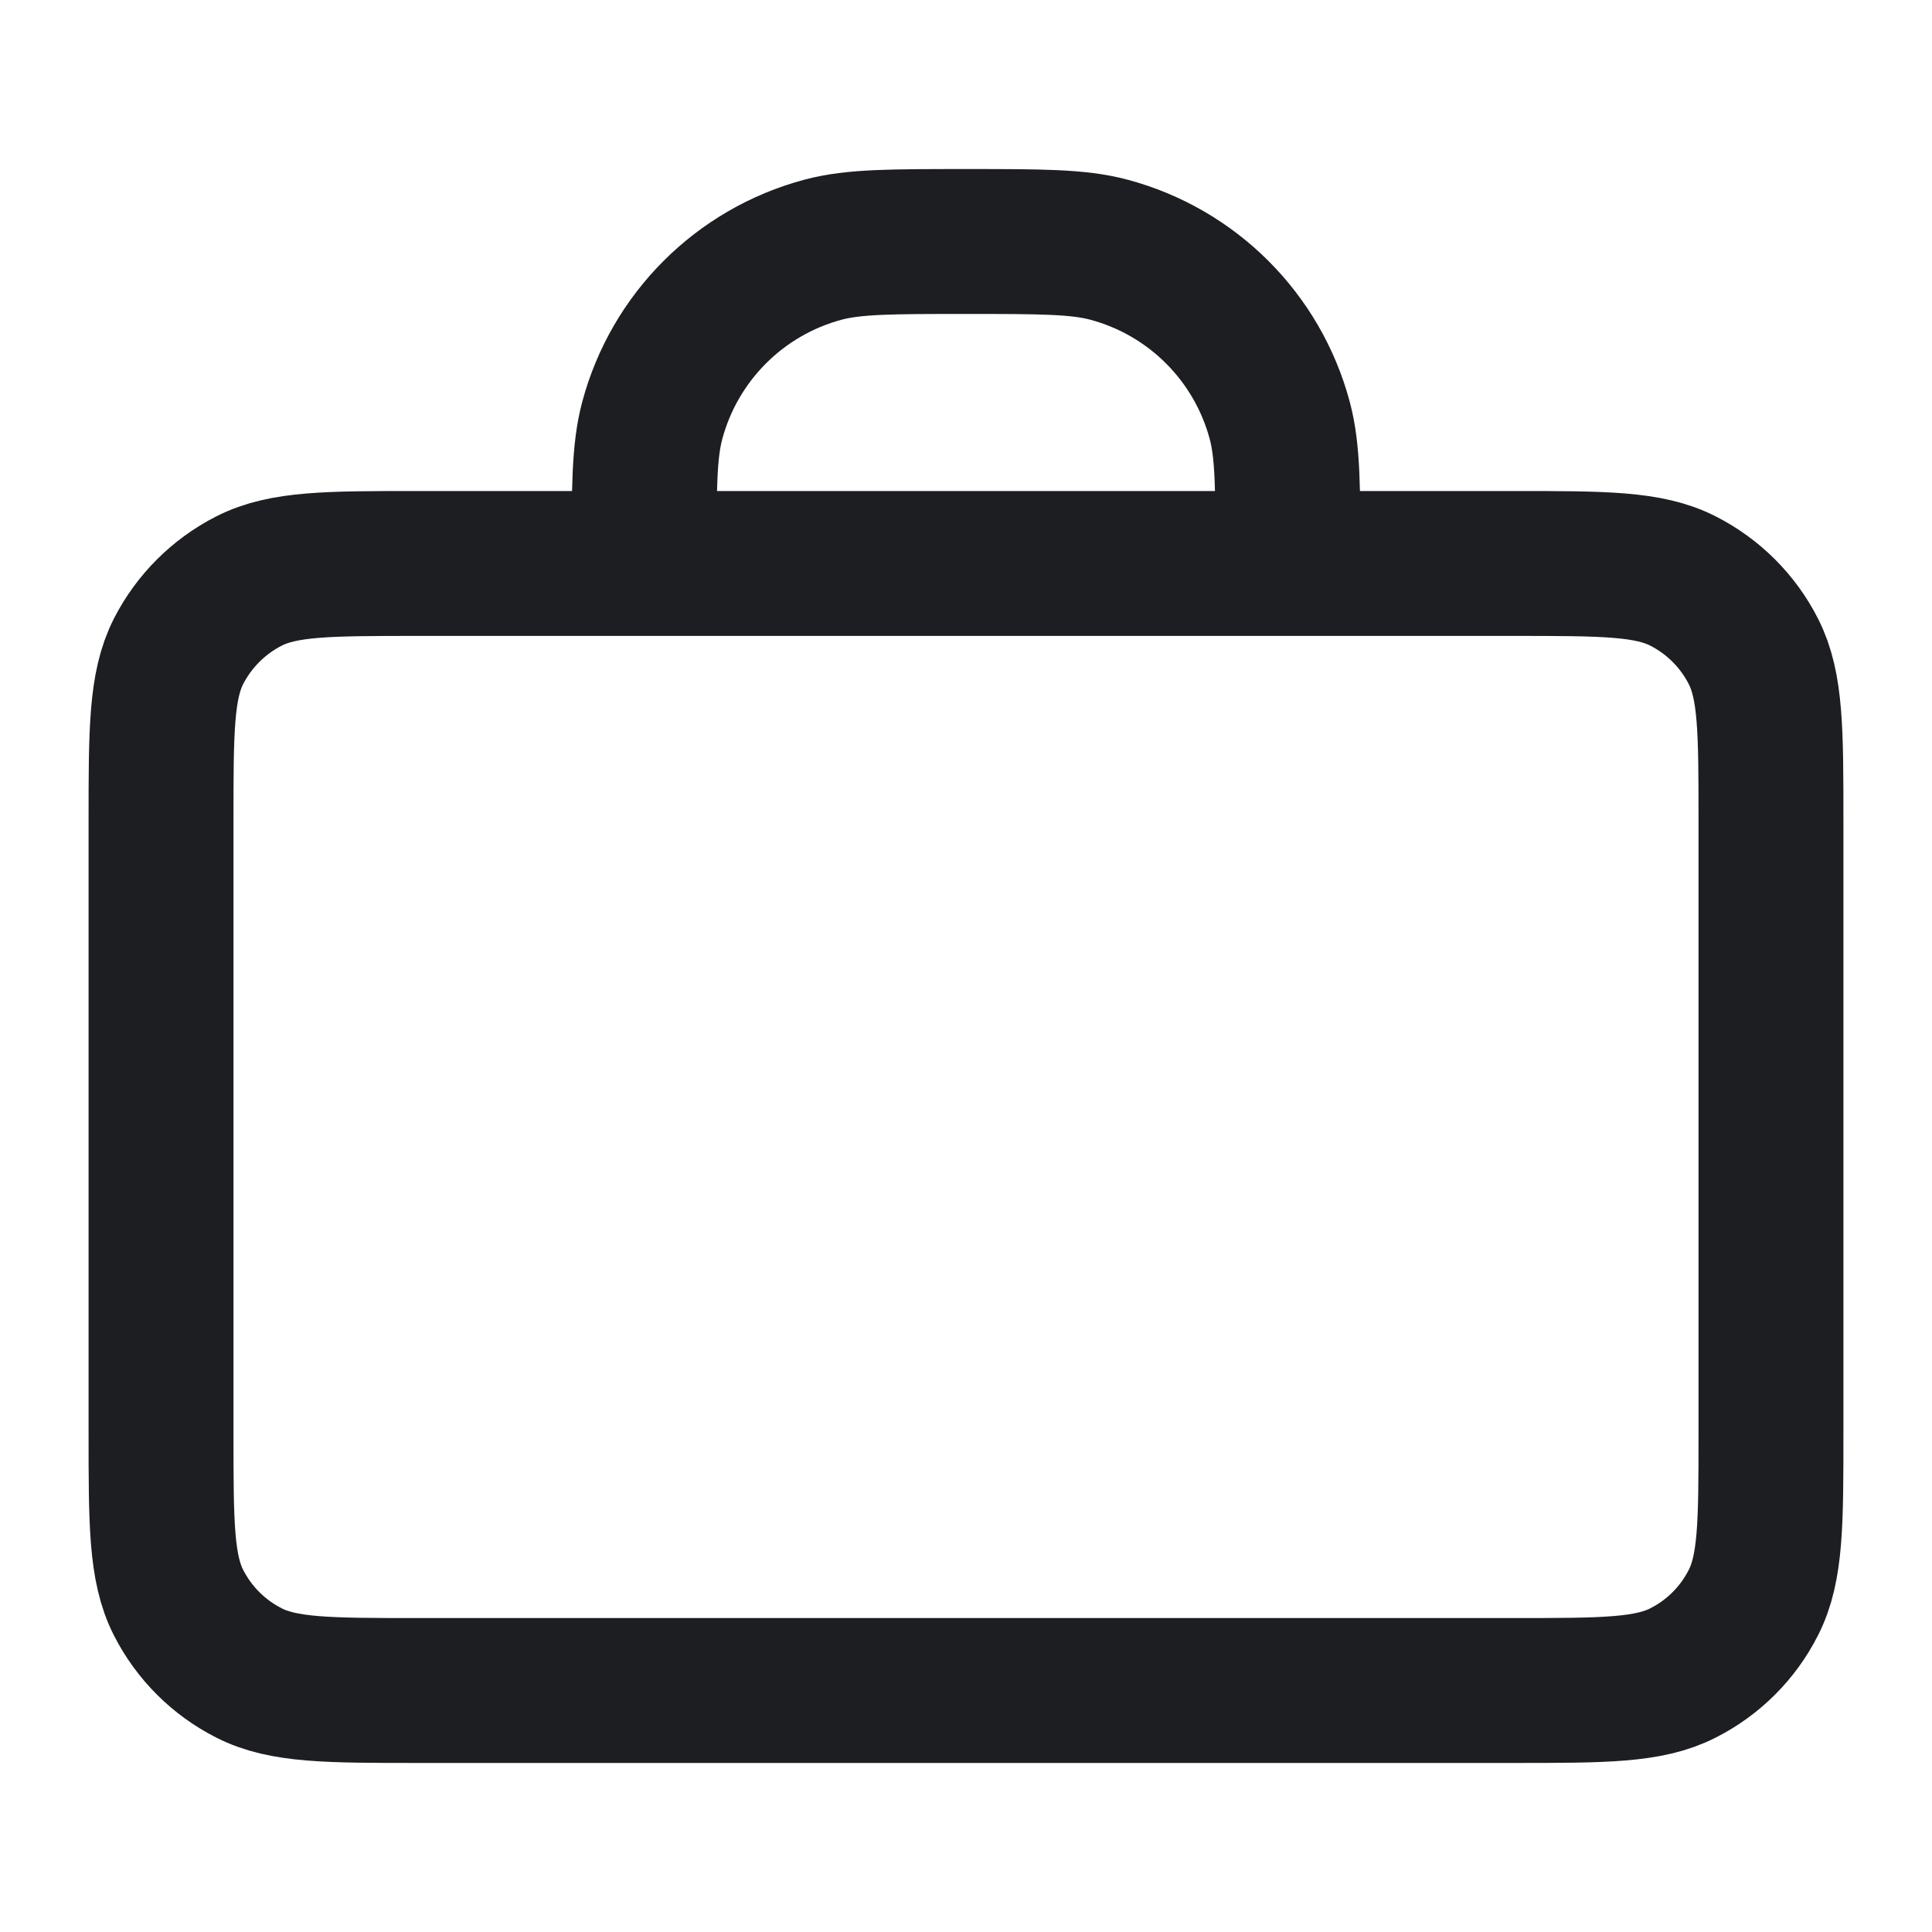<svg xmlns="http://www.w3.org/2000/svg" width="20" height="20" viewBox="0 0 20 20" fill="none">
<path d="M13.333 5.833C13.333 5.058 13.333 4.671 13.248 4.353C13.017 3.49 12.343 2.816 11.48 2.585C11.162 2.5 10.775 2.5 10 2.5C9.225 2.5 8.837 2.5 8.519 2.585C7.657 2.816 6.983 3.49 6.752 4.353C6.667 4.671 6.667 5.058 6.667 5.833M4.333 17.5H15.666C16.6 17.5 17.067 17.5 17.423 17.318C17.737 17.159 17.992 16.904 18.151 16.59C18.333 16.233 18.333 15.767 18.333 14.833V8.5C18.333 7.567 18.333 7.1 18.151 6.743C17.992 6.43 17.737 6.175 17.423 6.015C17.067 5.833 16.6 5.833 15.666 5.833H4.333C3.4 5.833 2.933 5.833 2.577 6.015C2.263 6.175 2.008 6.43 1.848 6.743C1.667 7.1 1.667 7.567 1.667 8.5V14.833C1.667 15.767 1.667 16.233 1.848 16.59C2.008 16.904 2.263 17.159 2.577 17.318C2.933 17.5 3.4 17.5 4.333 17.5Z" stroke="#1D1E21" stroke-width="1.5" stroke-linecap="round" stroke-linejoin="round"/>
</svg>